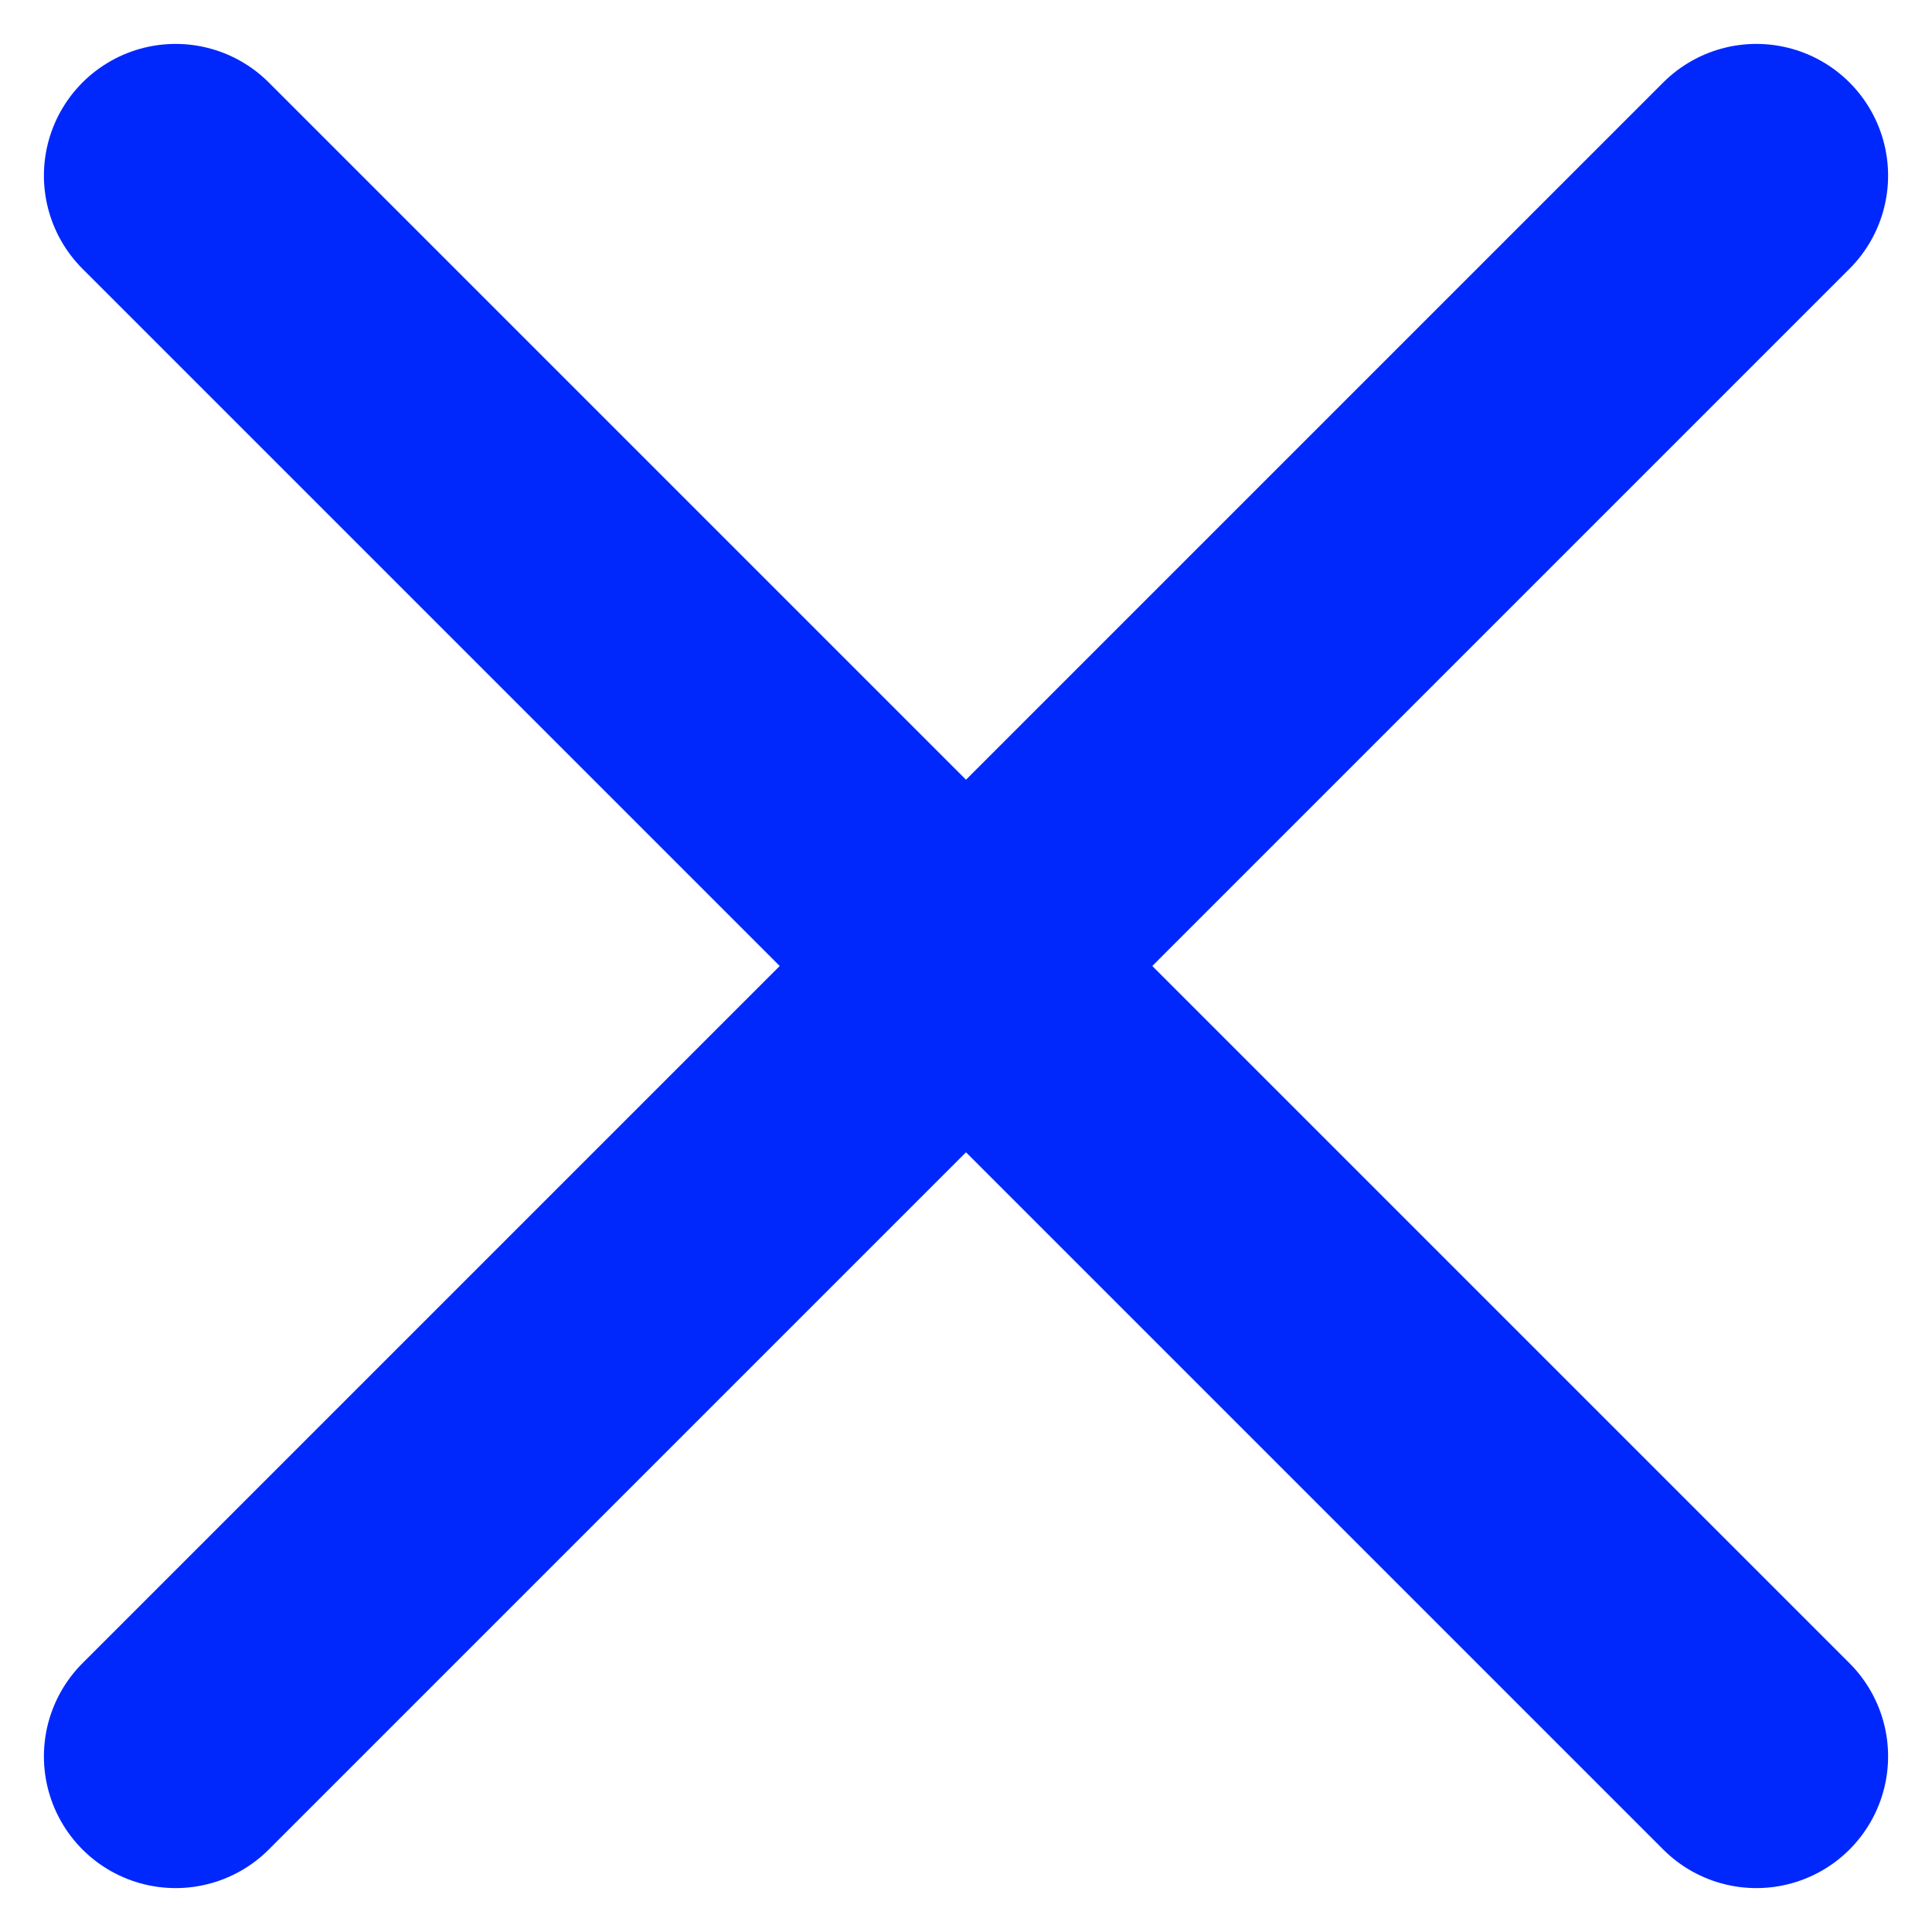 <svg width="22" height="22" viewBox="0 0 22 22" fill="currentColor" xmlns="http://www.w3.org/2000/svg">
<path d="M20 2L2 20M2 2L20 20" stroke="#0028FD" stroke-width="3" stroke-linecap="round" stroke-linejoin="round"/>
</svg>
